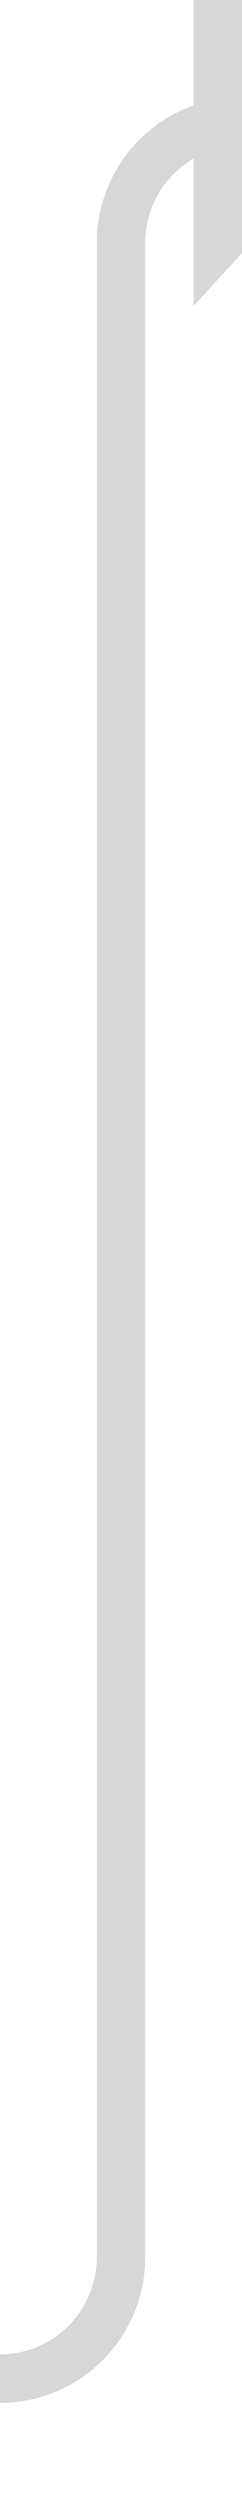 ﻿<?xml version="1.0" encoding="utf-8"?>
<svg version="1.1" xmlns:xlink="http://www.w3.org/1999/xlink" width="10px" height="103px" preserveAspectRatio="xMidYMin meet" viewBox="916 322  8 103" xmlns="http://www.w3.org/2000/svg">
  <path d="M 895 420  L 915 420  A 5 5 0 0 0 920 415 L 920 332  A 5 5 0 0 1 925 327 " stroke-width="2" stroke="#d7d7d7" fill="none" />
  <path d="M 923 334.6  L 930 327  L 923 319.4  L 923 334.6  Z " fill-rule="nonzero" fill="#d7d7d7" stroke="none" />
</svg>